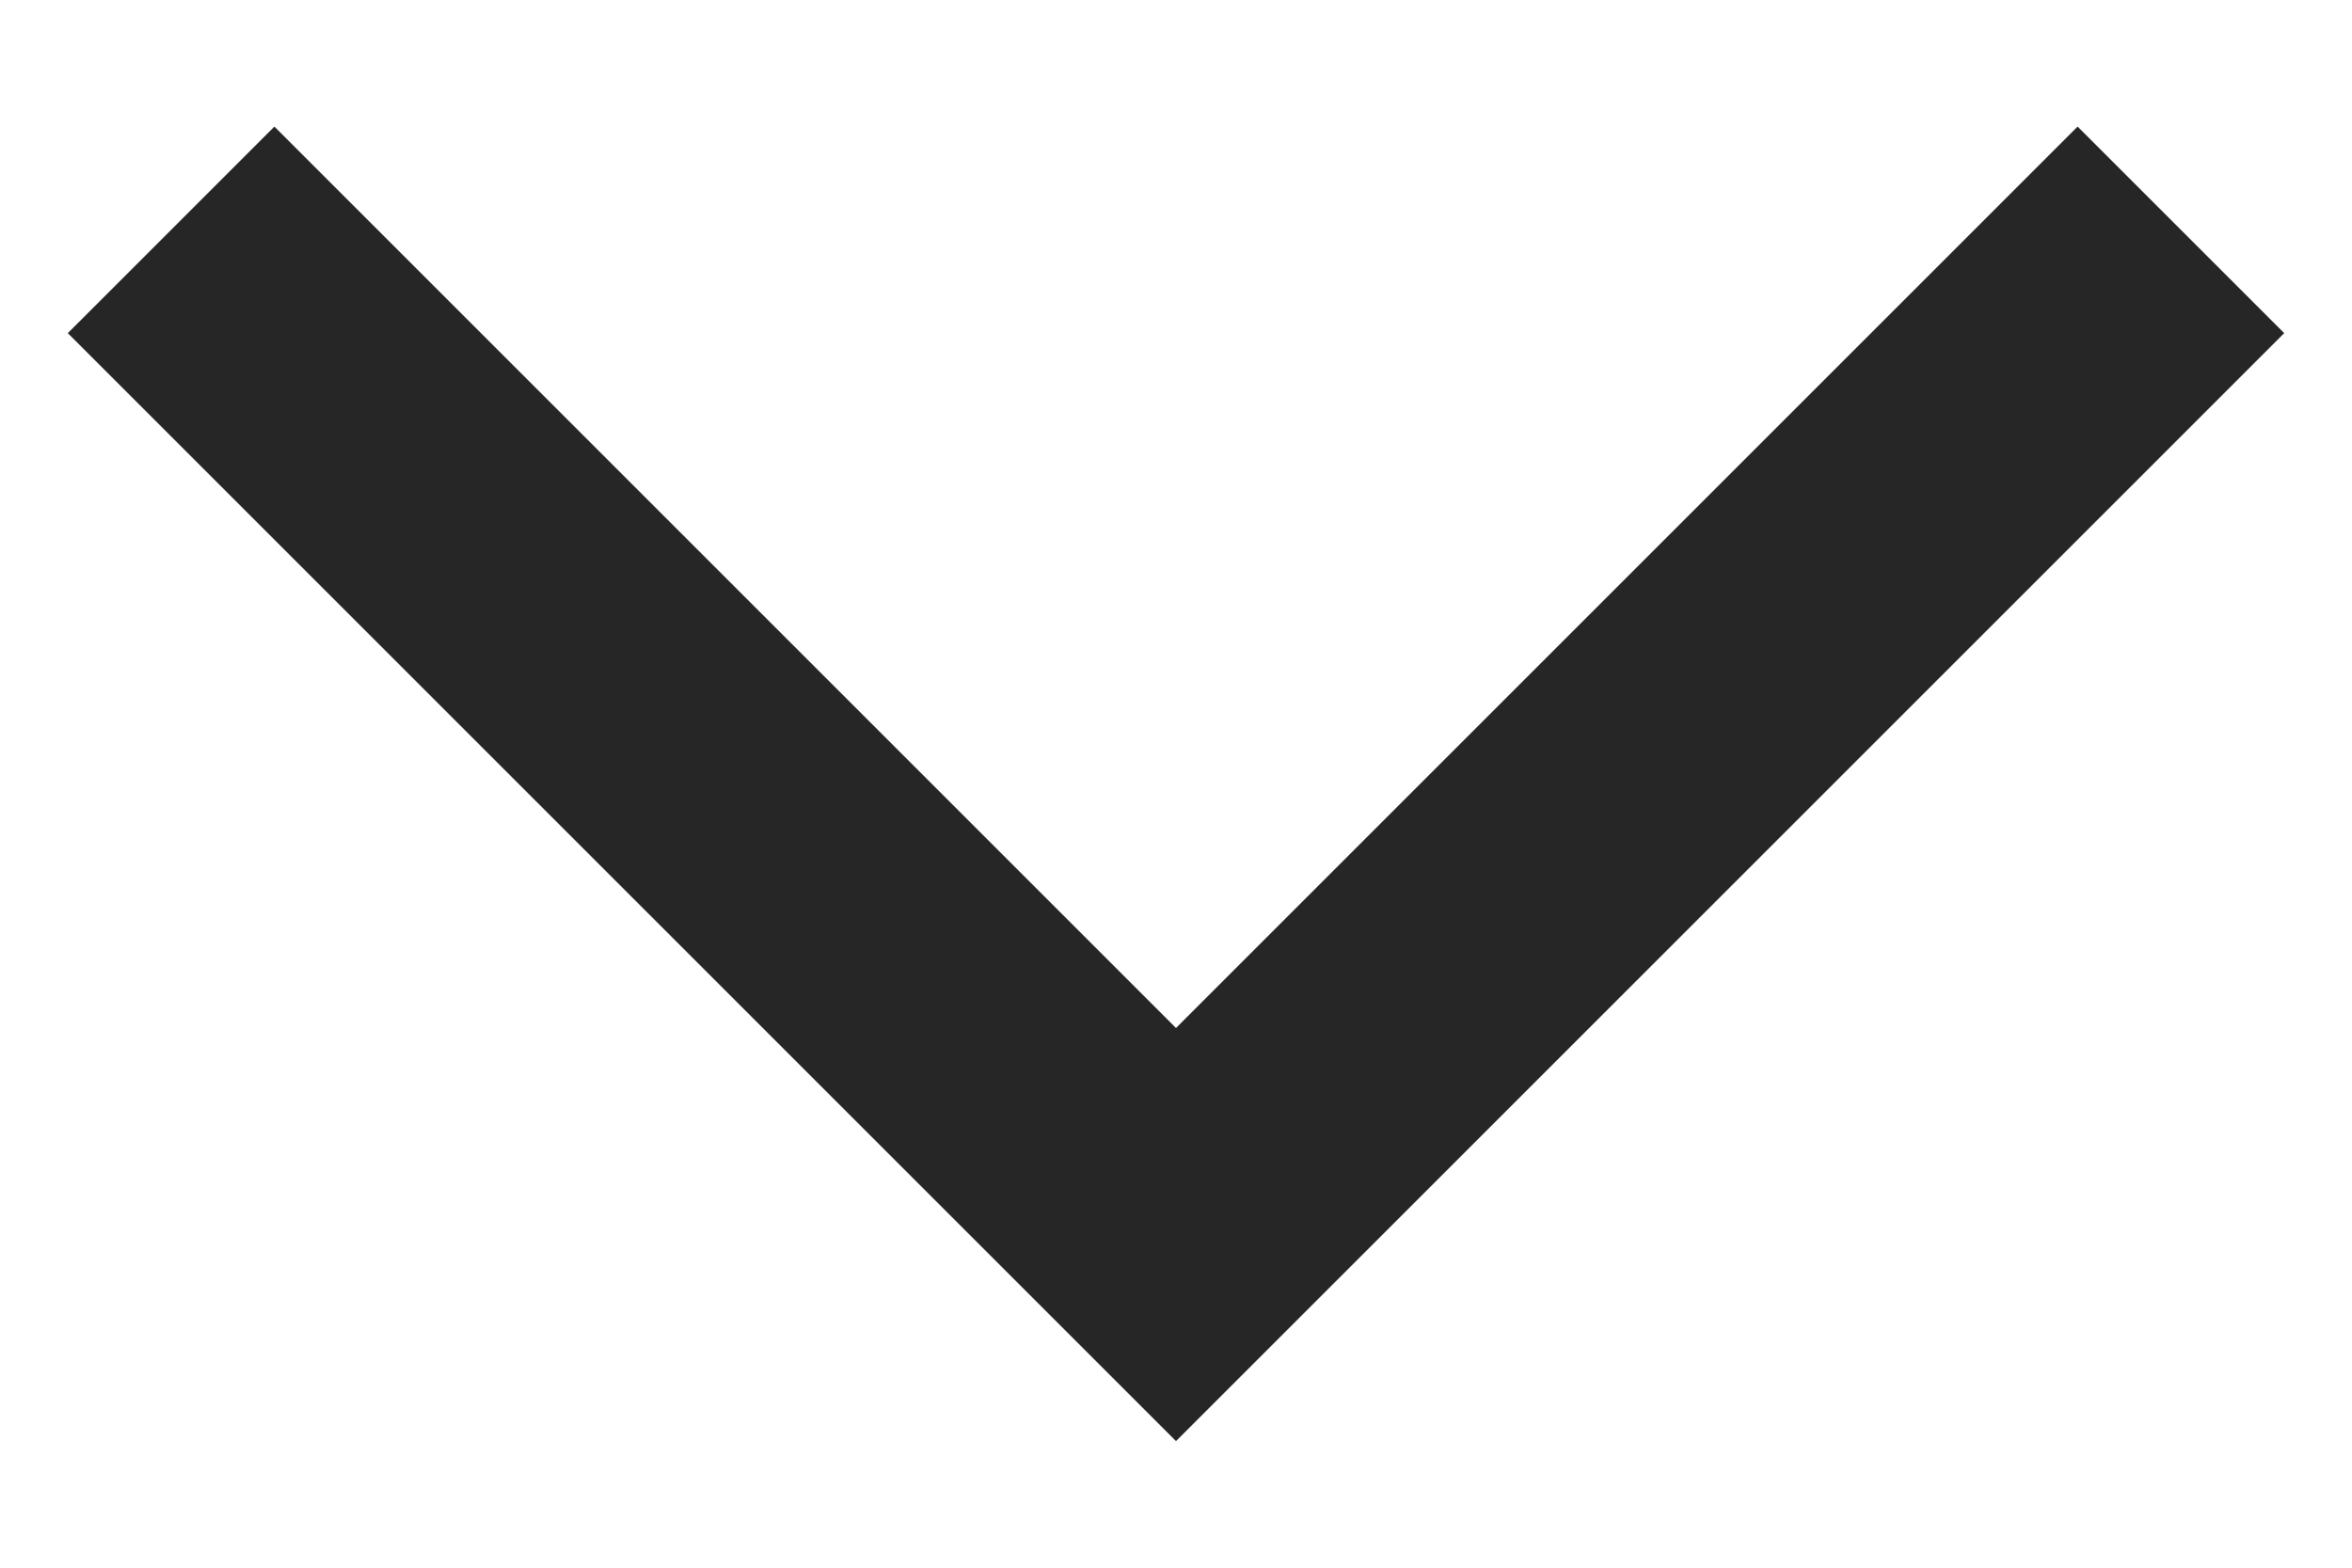 <svg width="12" height="8" viewBox="0 0 12 8" fill="none" xmlns="http://www.w3.org/2000/svg">
<path id="Vector" d="M6 7.354L0.346 1.7L1.4 0.646L6 5.246L10.6 0.646L11.654 1.7L6 7.354Z" fill="#262626"/>
</svg>
